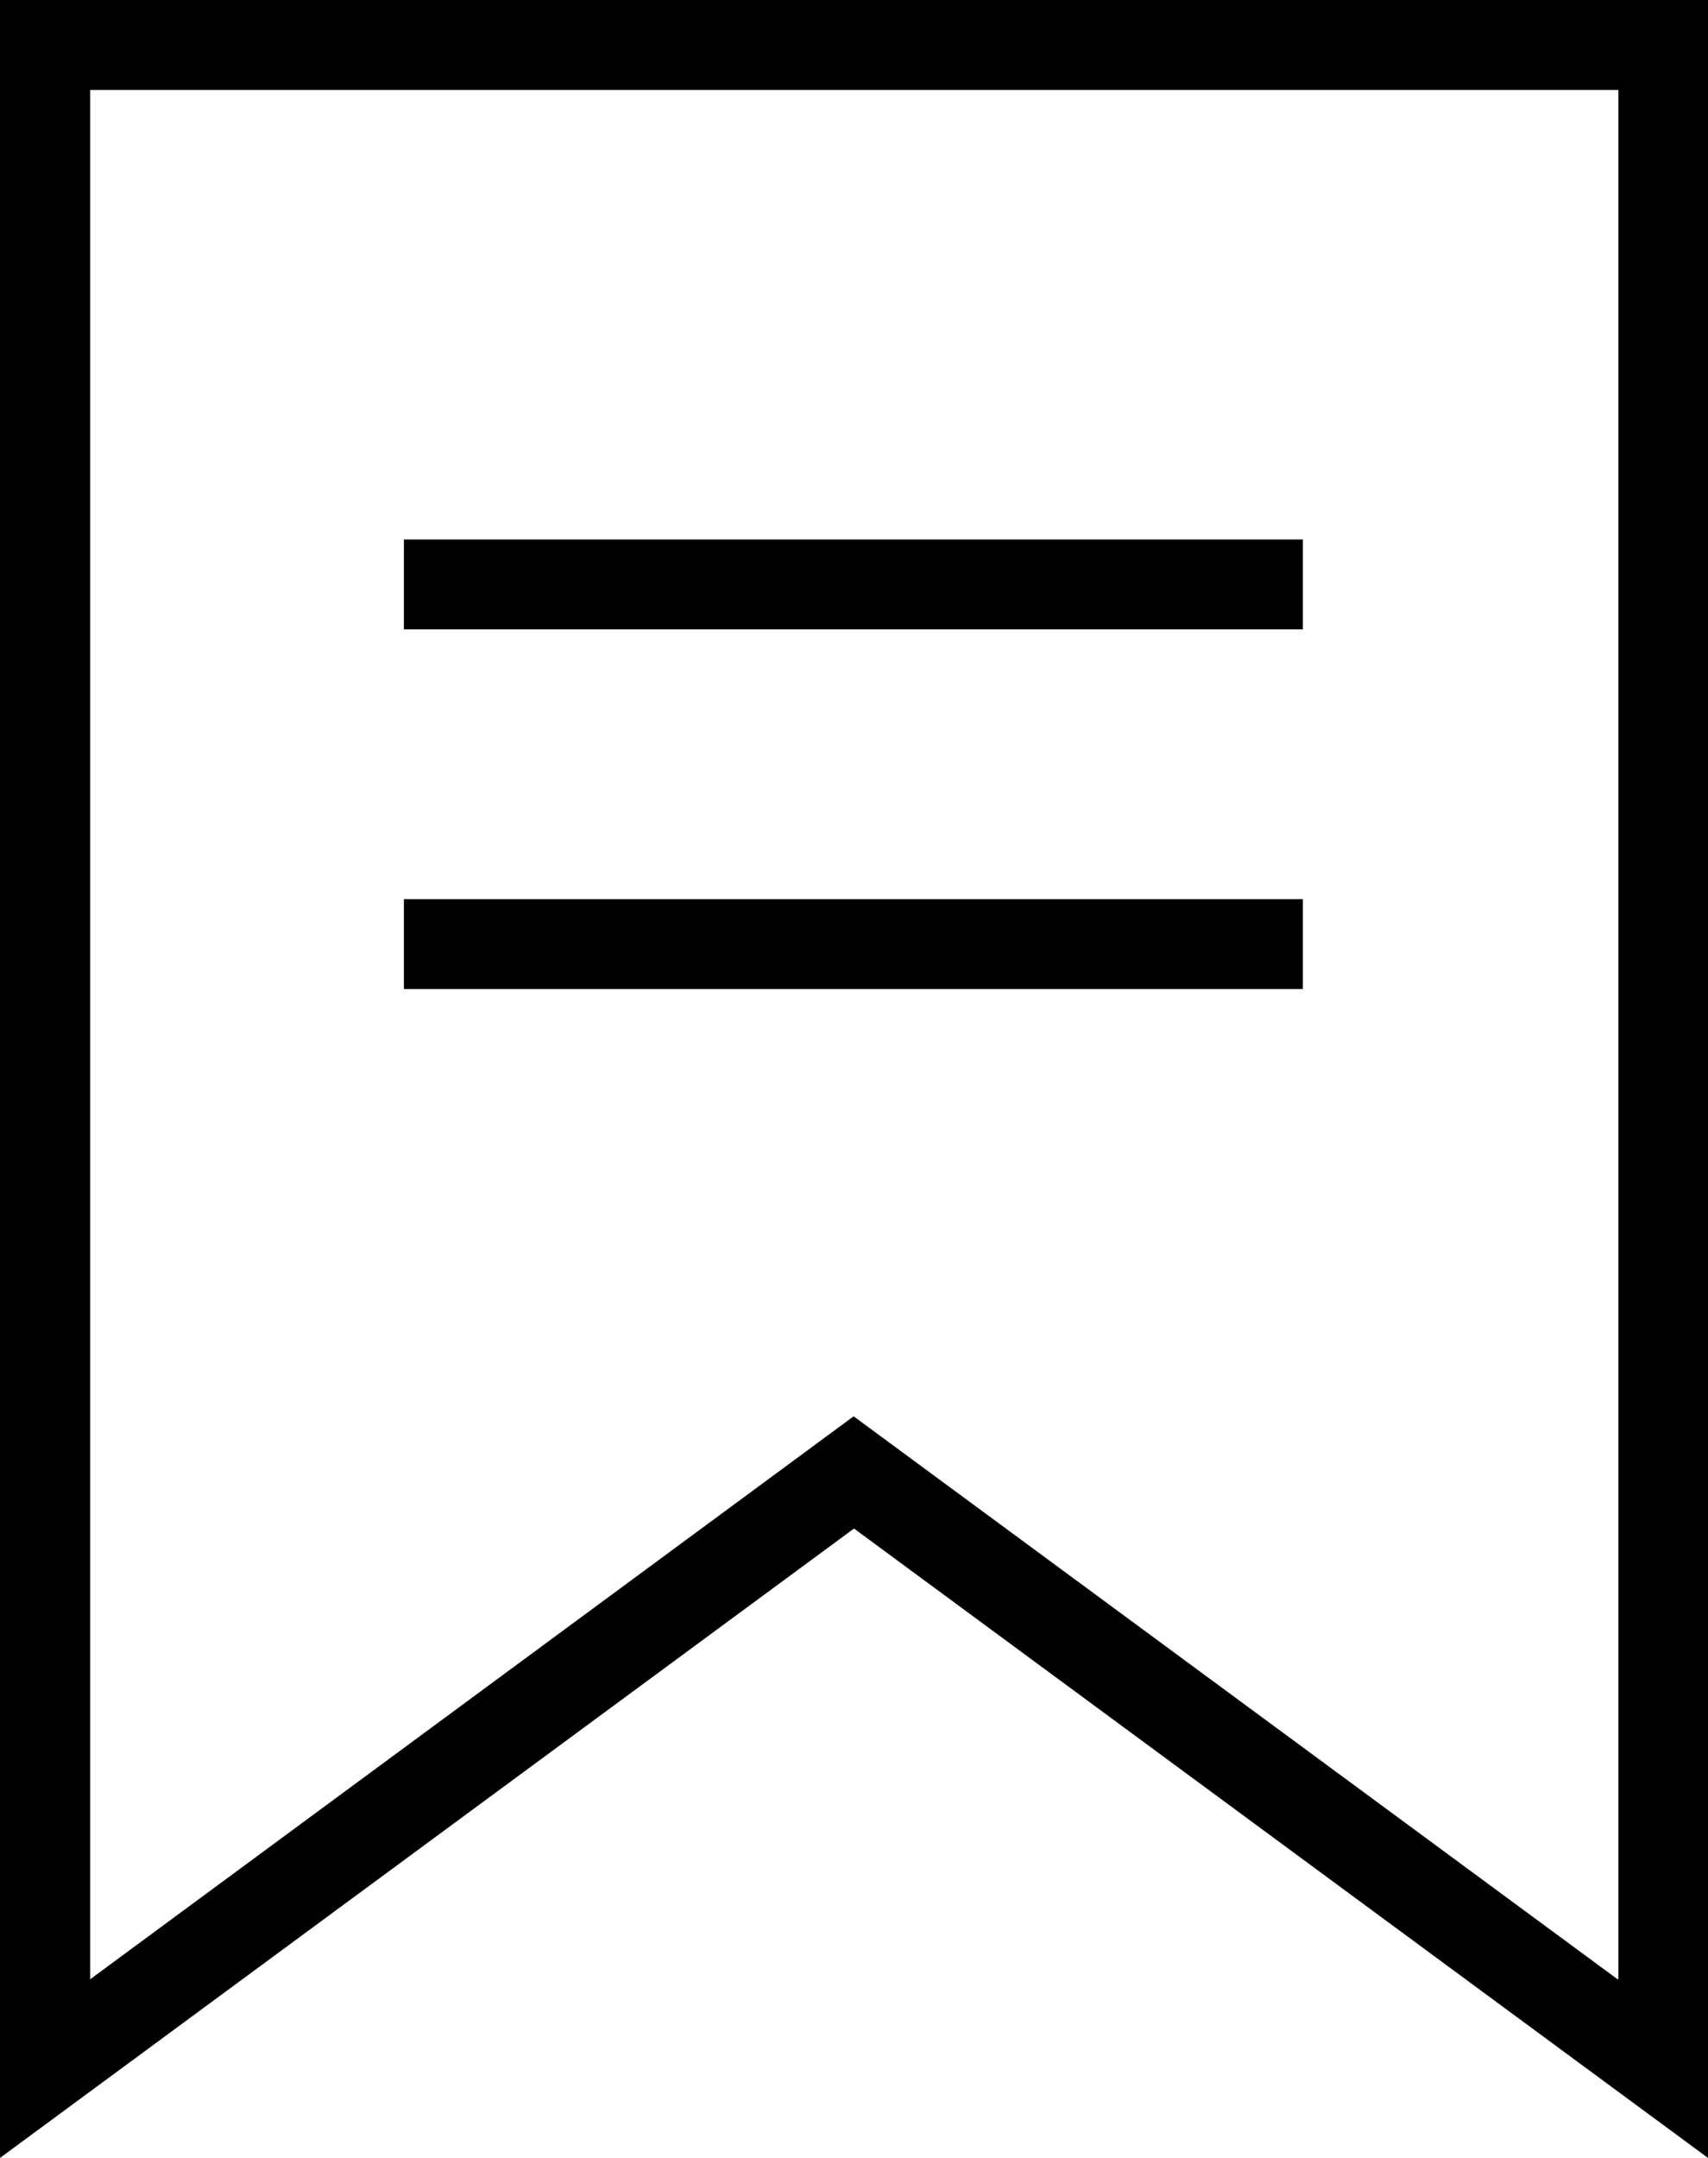 <svg xmlns="http://www.w3.org/2000/svg" width="19" height="24" viewBox="0 0 19 24"><path class="cls-1" d="M0 0v24l9.5-7 9.5 7V0H0zm17.994 22.013l-7.905-5.824-.593-.437-.593.437-7.9 5.824V1h17v21.013zM14.493 6h-10v1h10V6zm0 4h-10v1h10v-1z"/></svg>